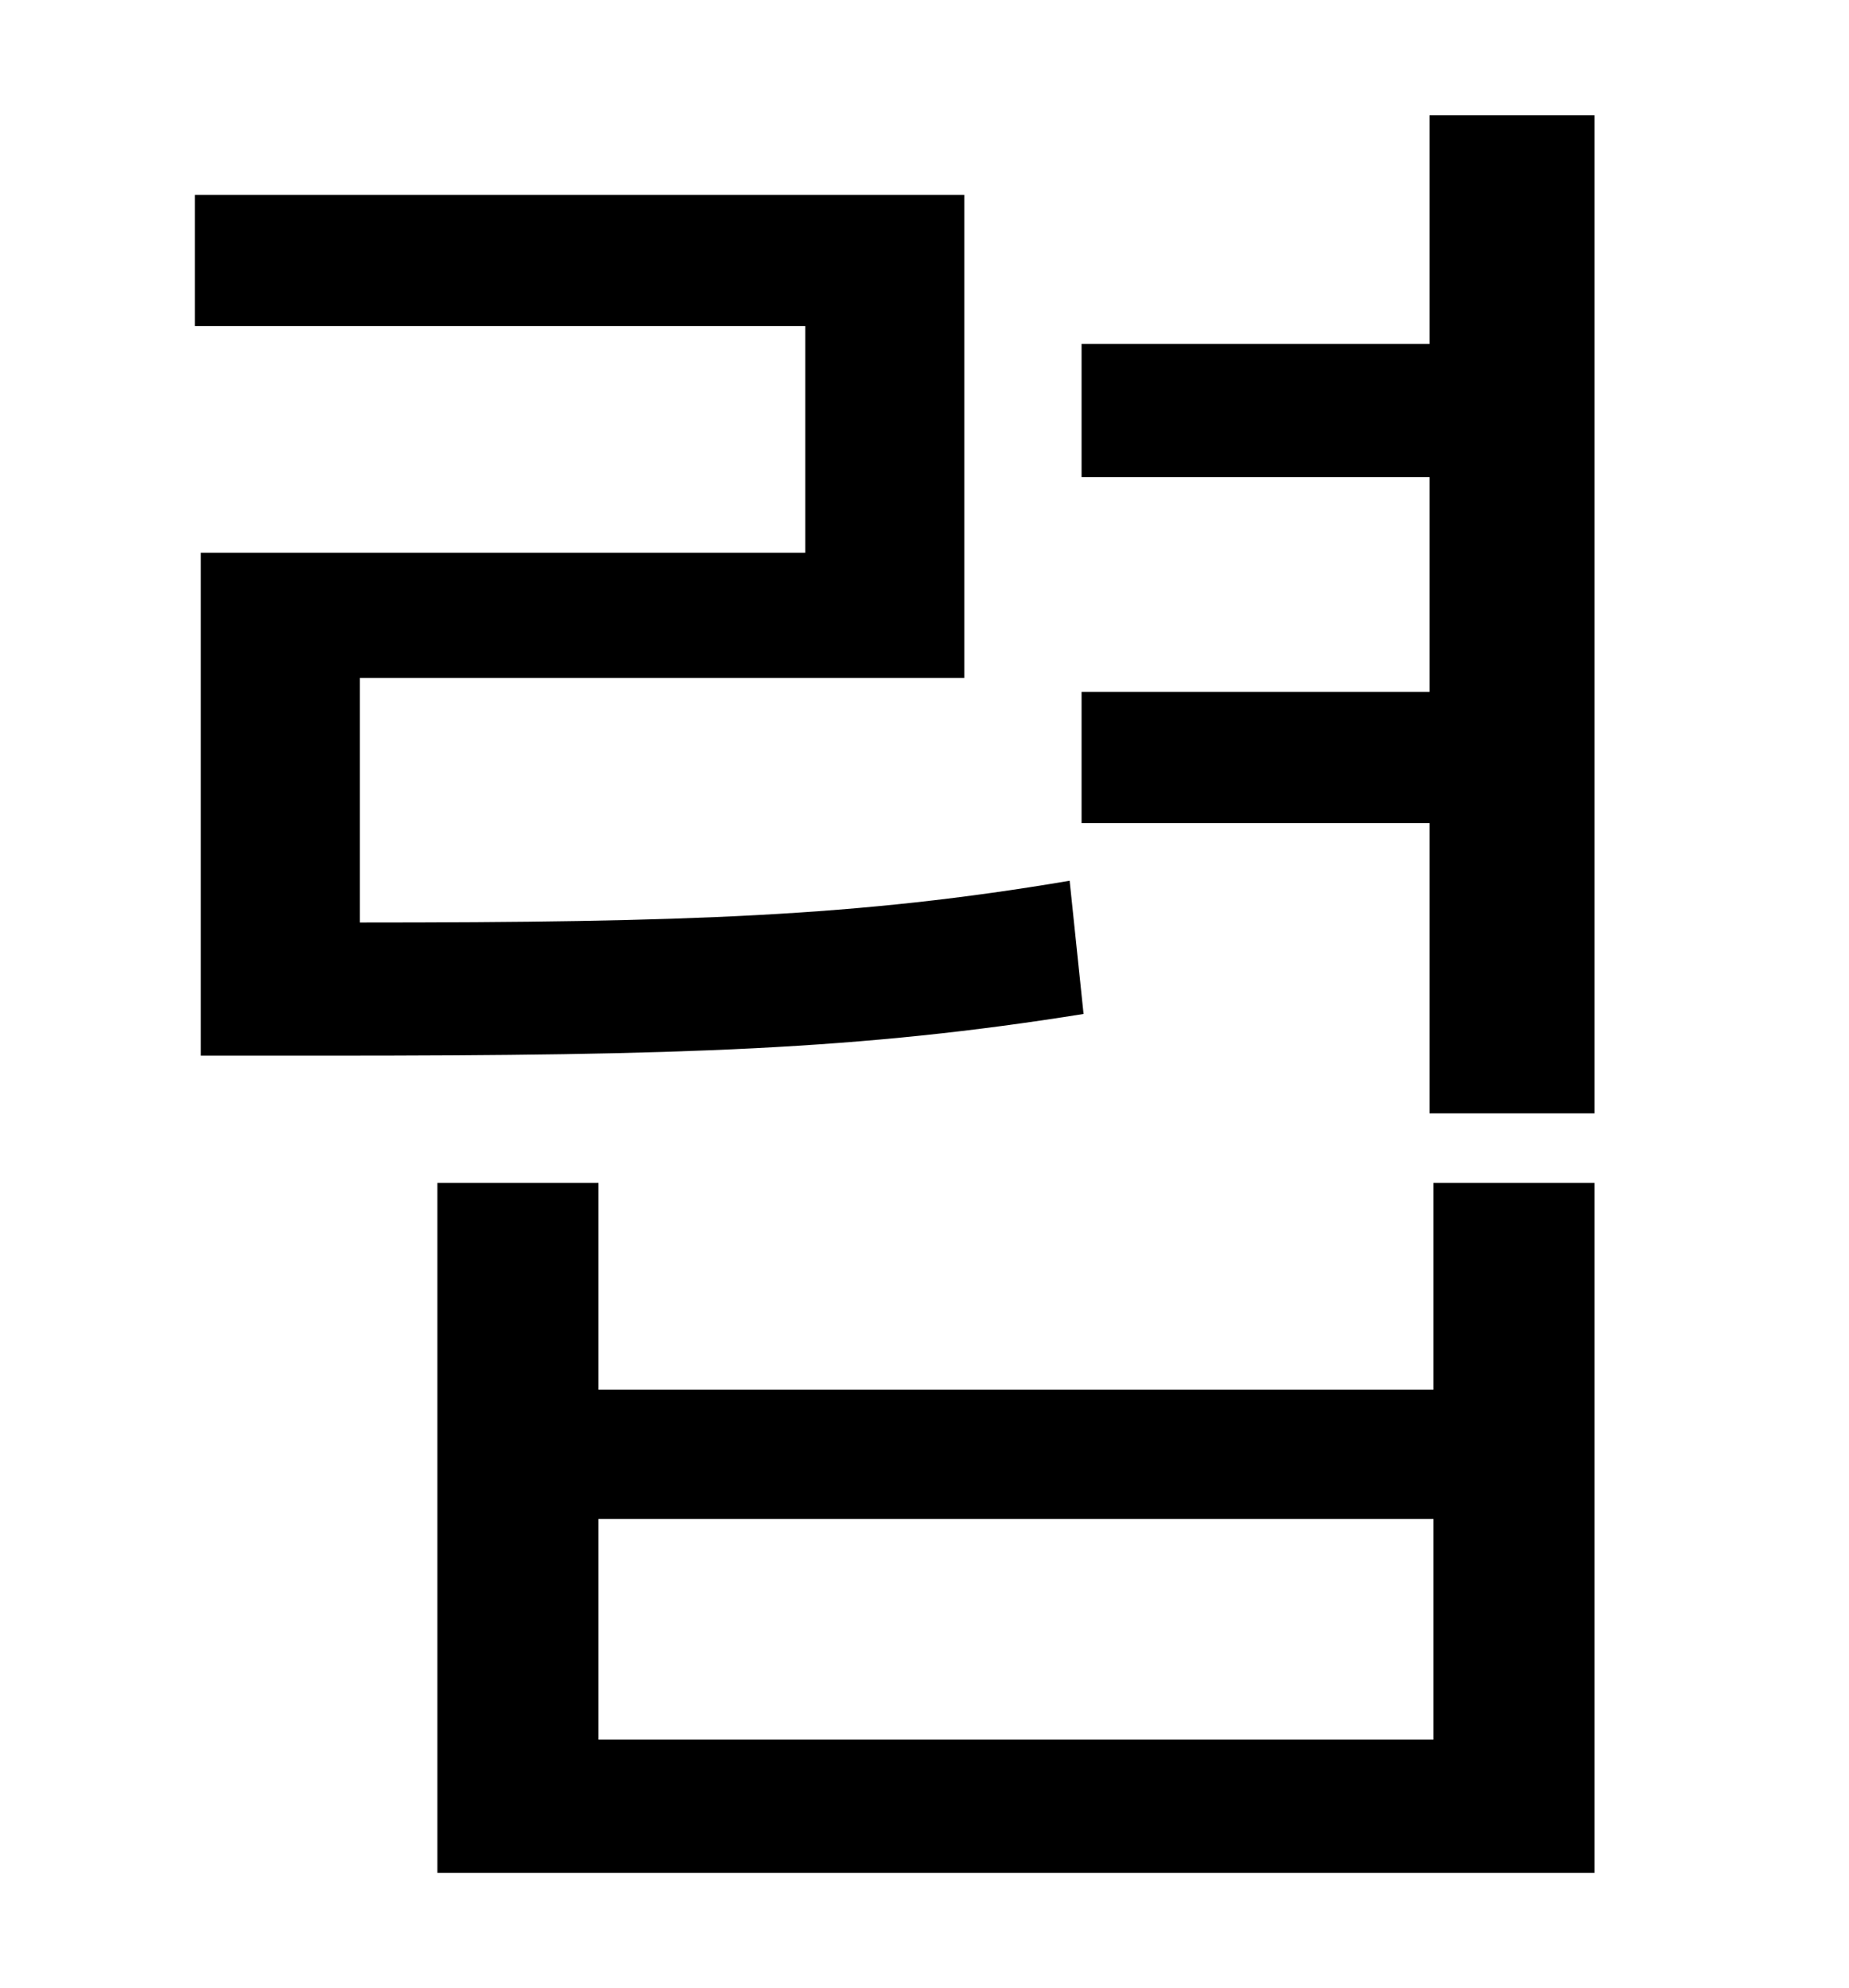 <?xml version="1.0" standalone="no"?>
<!DOCTYPE svg PUBLIC "-//W3C//DTD SVG 1.1//EN" "http://www.w3.org/Graphics/SVG/1.1/DTD/svg11.dtd" >
<svg xmlns="http://www.w3.org/2000/svg" xmlns:xlink="http://www.w3.org/1999/xlink" version="1.1" viewBox="-10 0 930 1000">
   <path fill="currentColor"
d="M528 443l7 67c-112 18 -203 21 -380 21h-64v-253h304v-114h-307v-66h387v243h-304v123c164 0 251 -3 357 -21zM711 875v-111h-420v111h420zM711 699v-104h81v347h-582v-347h81v104h420zM709 58h83v502h-83v-146h-175v-66h175v-108h-175v-67h175v-115z" />
</svg>
